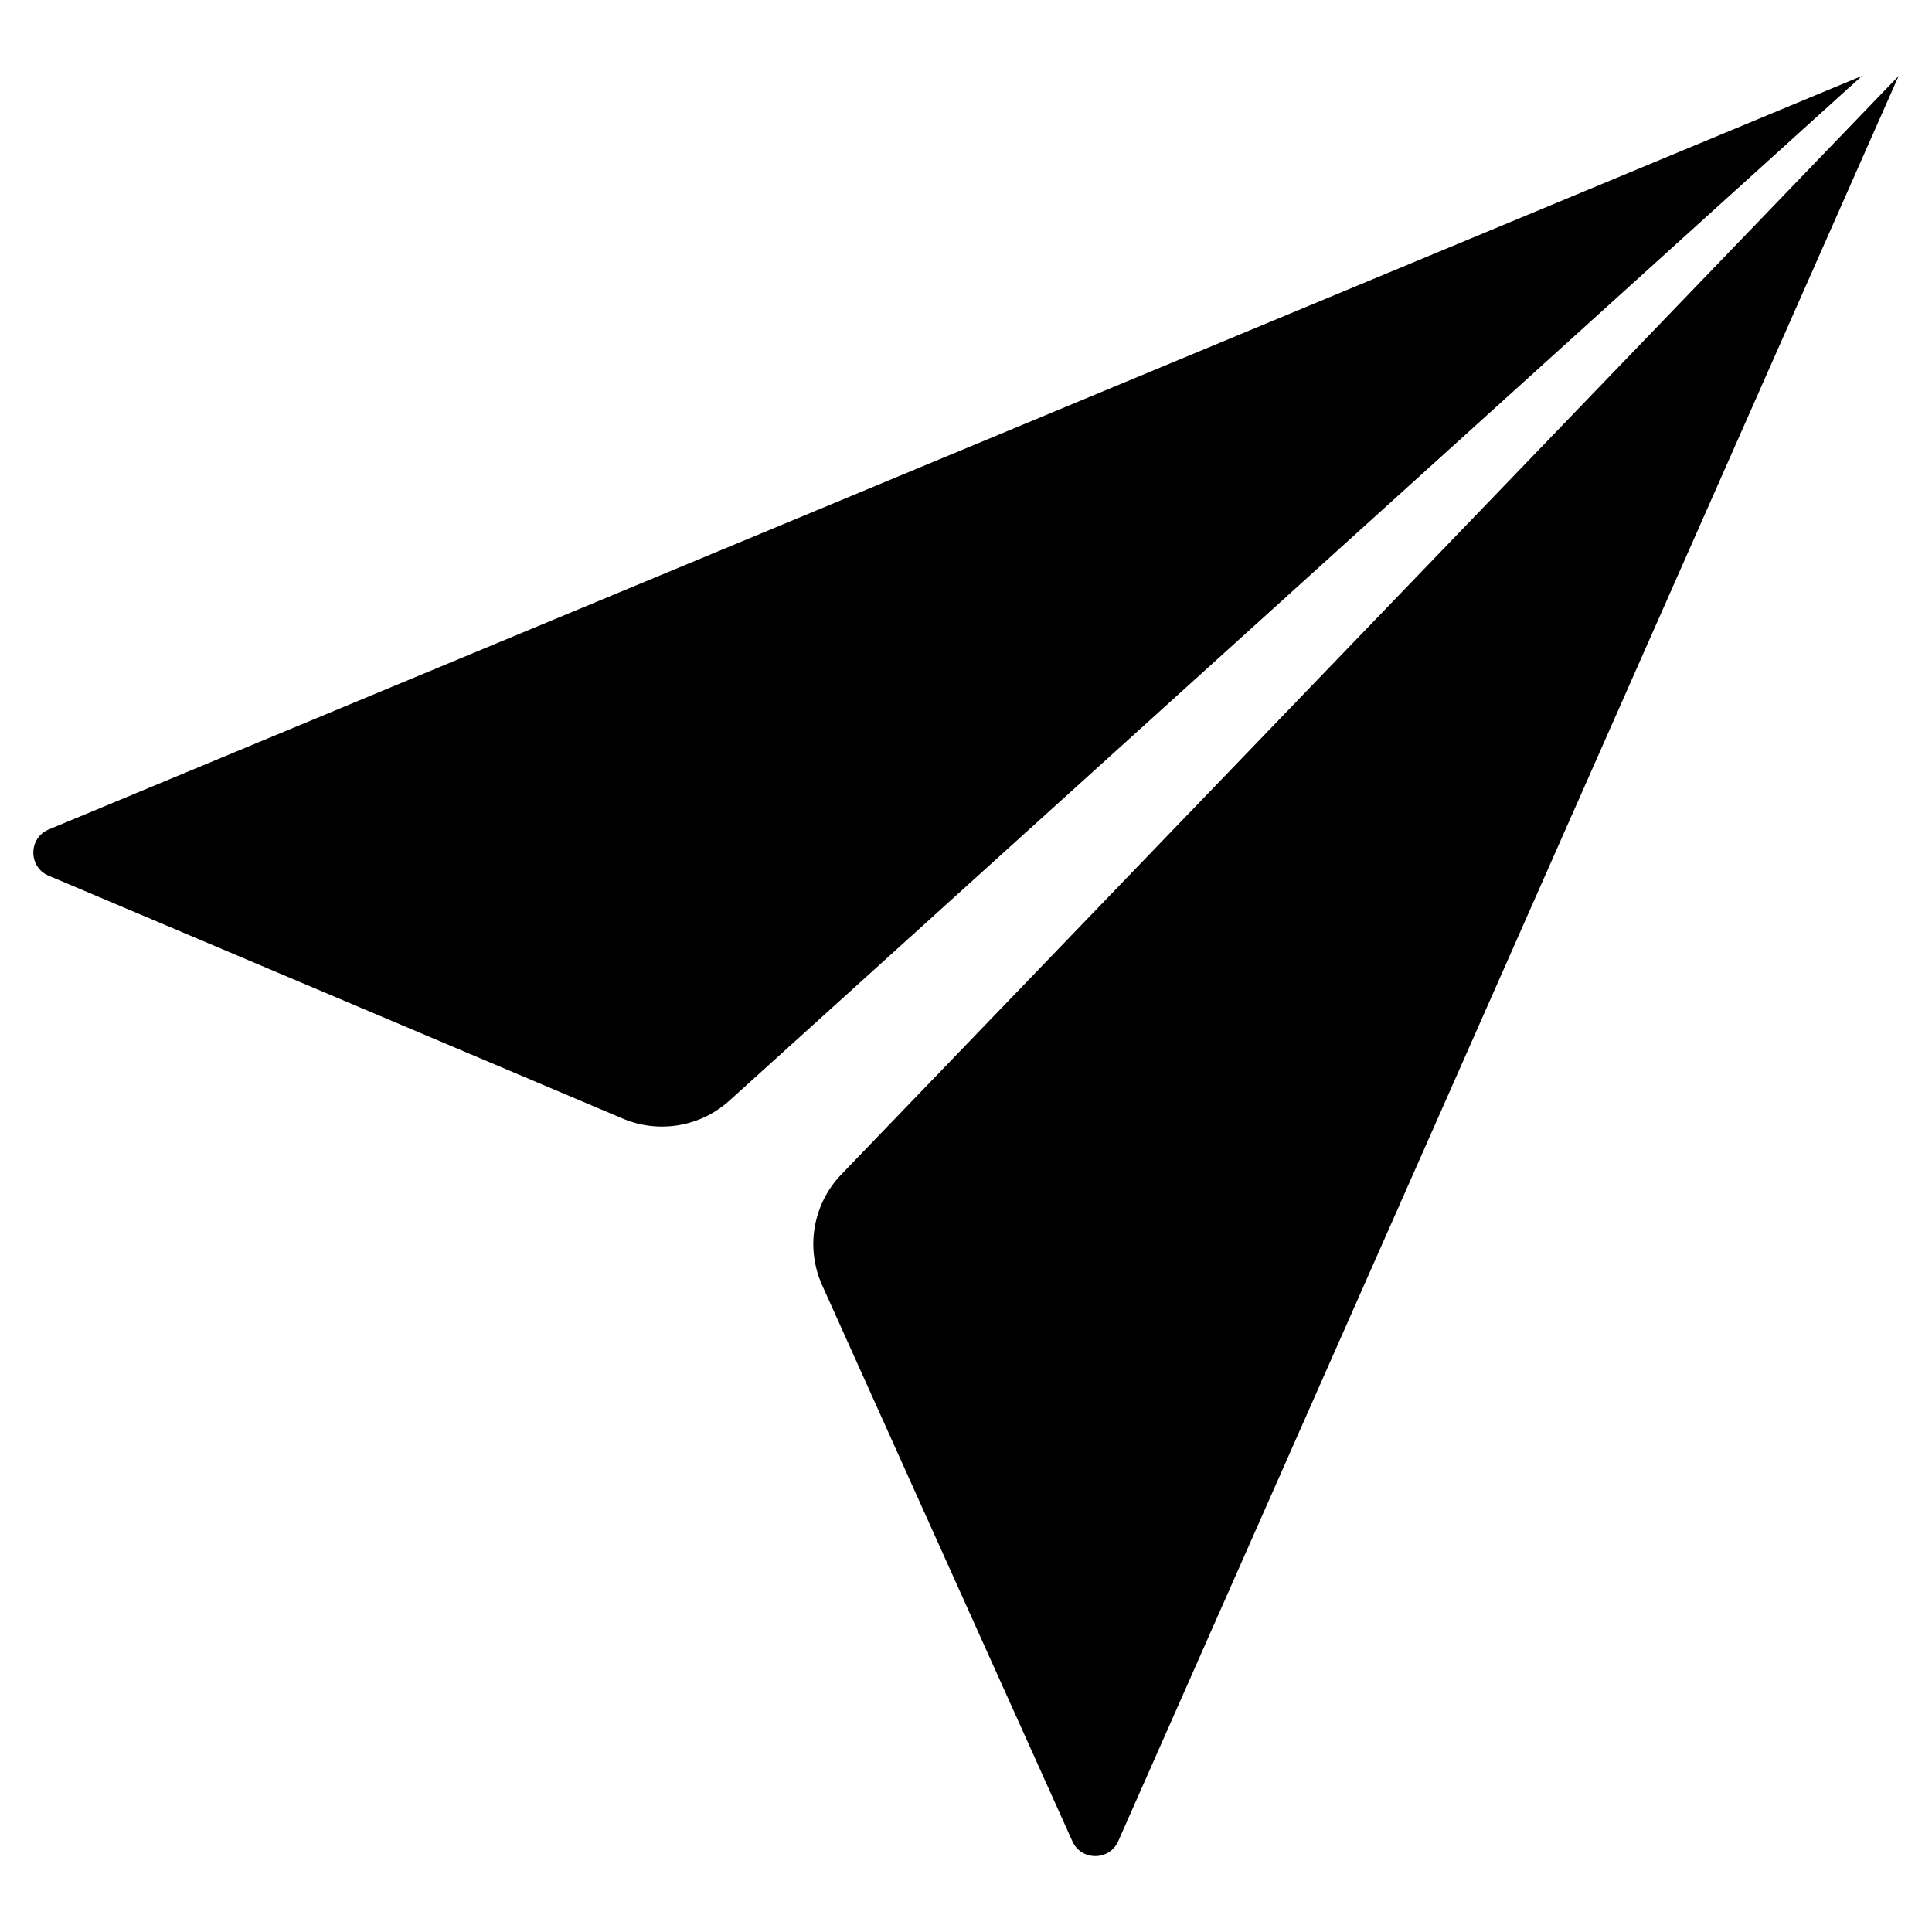 <!-- Generated by IcoMoon.io -->
<svg version="1.1" xmlns="http://www.w3.org/2000/svg" width="512" height="512" viewBox="0 0 512 512">
<title></title>
<g id="icomoon-ignore">
</g>
<path d="M12.897 232.077c-5.432-2.298-5.408-10.005 0.039-12.268l480.508-199.692-300.145 271.561c-7.675 6.945-18.683 8.807-28.216 4.775l-152.185-64.375zM284.197 487.962c2.361 5.25 9.822 5.223 12.148-0.041l206.818-467.805-280.19 291.108c-7.536 7.831-9.553 19.456-5.094 29.367l66.317 147.37z"></path>
</svg>
